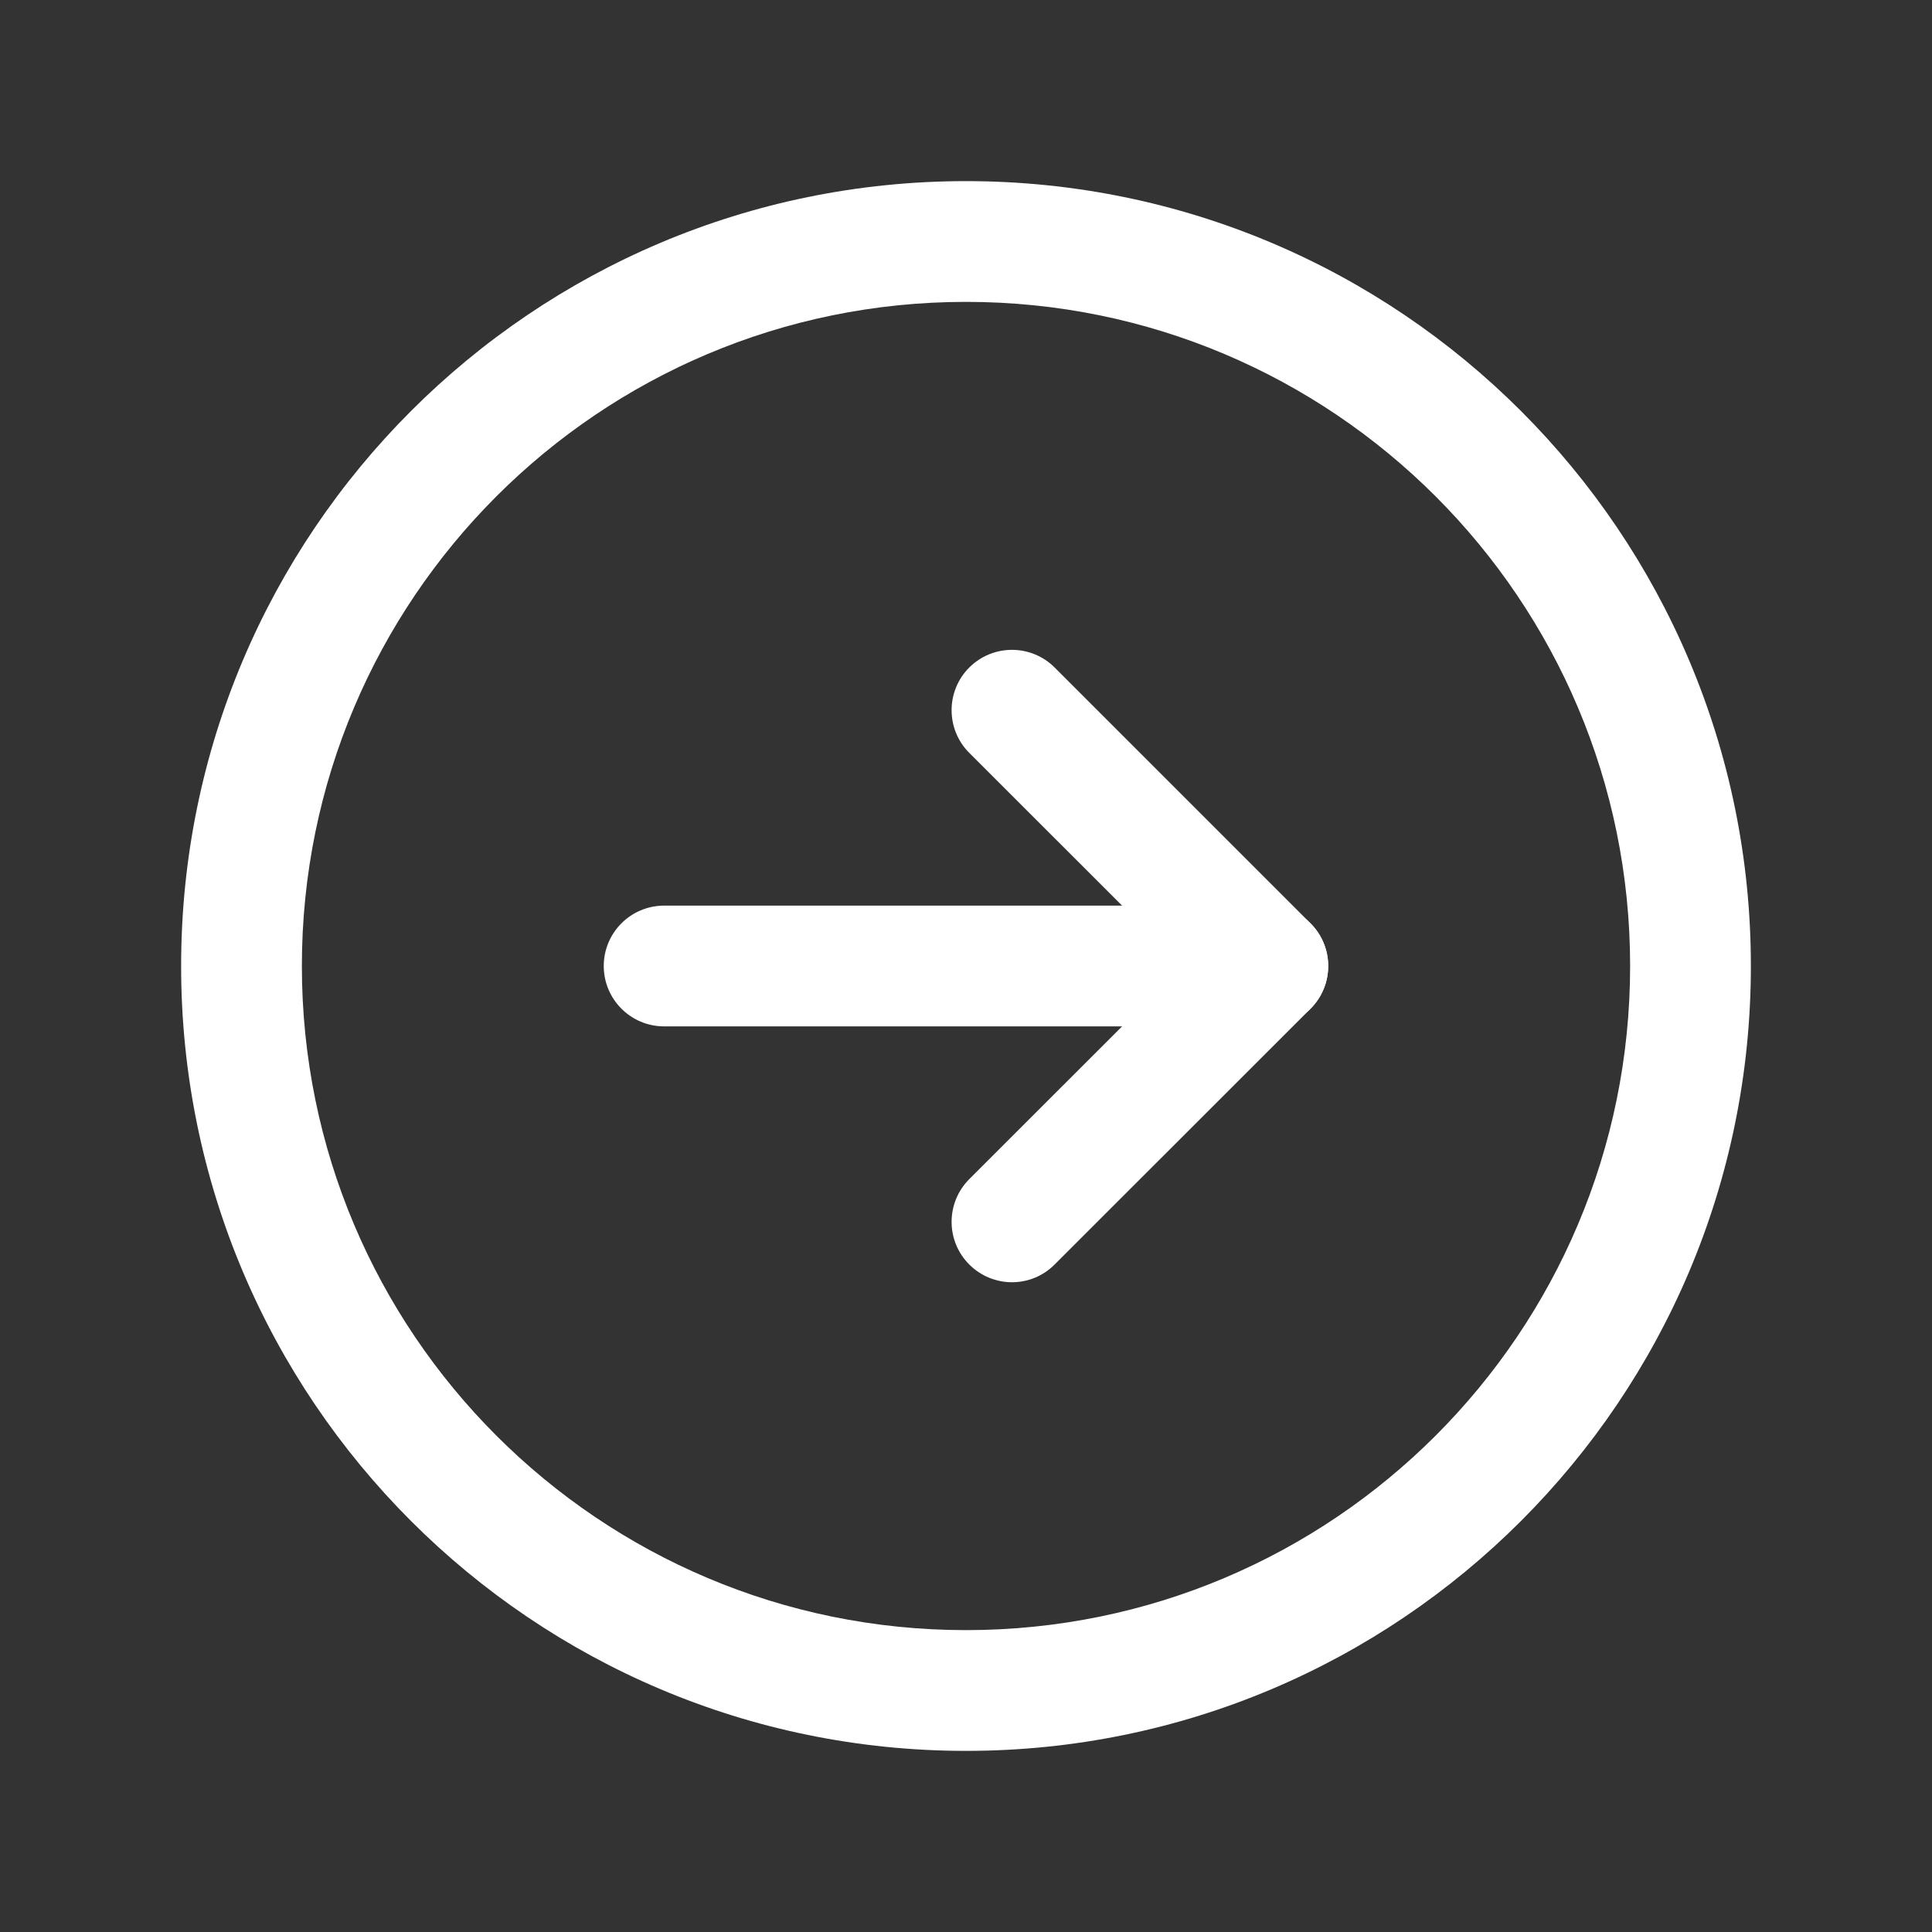 <svg width="16" height="16" viewBox="0 0 16 16" fill="none" xmlns="http://www.w3.org/2000/svg">
<rect x="0" y="0" width="16" height="16" fill="#333333" stroke="none"/>
<g id="phosphor icons / ArrowCircleRight/primary/default">
<path id="Vector (Stroke)" fill-rule="evenodd" clip-rule="evenodd" d="M8 2.5C4.962 2.5 2.5 4.962 2.5 8C2.5 11.038 4.962 13.5 8 13.5C11.038 13.5 13.5 11.038 13.5 8C13.5 4.962 11.038 2.5 8 2.5ZM1.5 8C1.5 4.41 4.41 1.5 8 1.5C11.59 1.5 14.5 4.41 14.5 8C14.5 11.59 11.59 14.5 8 14.5C4.41 14.5 1.5 11.59 1.5 8Z" fill="white"/>
<path id="Vector (Stroke)_2" fill-rule="evenodd" clip-rule="evenodd" d="M8.027 5.528C8.223 5.333 8.539 5.333 8.734 5.528L10.853 7.647C11.048 7.842 11.048 8.158 10.853 8.354L8.734 10.472C8.539 10.668 8.223 10.668 8.027 10.472C7.832 10.277 7.832 9.961 8.027 9.765L9.793 8L8.027 6.235C7.832 6.04 7.832 5.723 8.027 5.528Z" fill="white"/>
<path id="Vector (Stroke)_3" fill-rule="evenodd" clip-rule="evenodd" d="M5 8C5 7.724 5.224 7.5 5.5 7.5H10.5C10.776 7.5 11 7.724 11 8C11 8.276 10.776 8.5 10.5 8.5H5.5C5.224 8.5 5 8.276 5 8Z" fill="white"/>
</g>
</svg>

